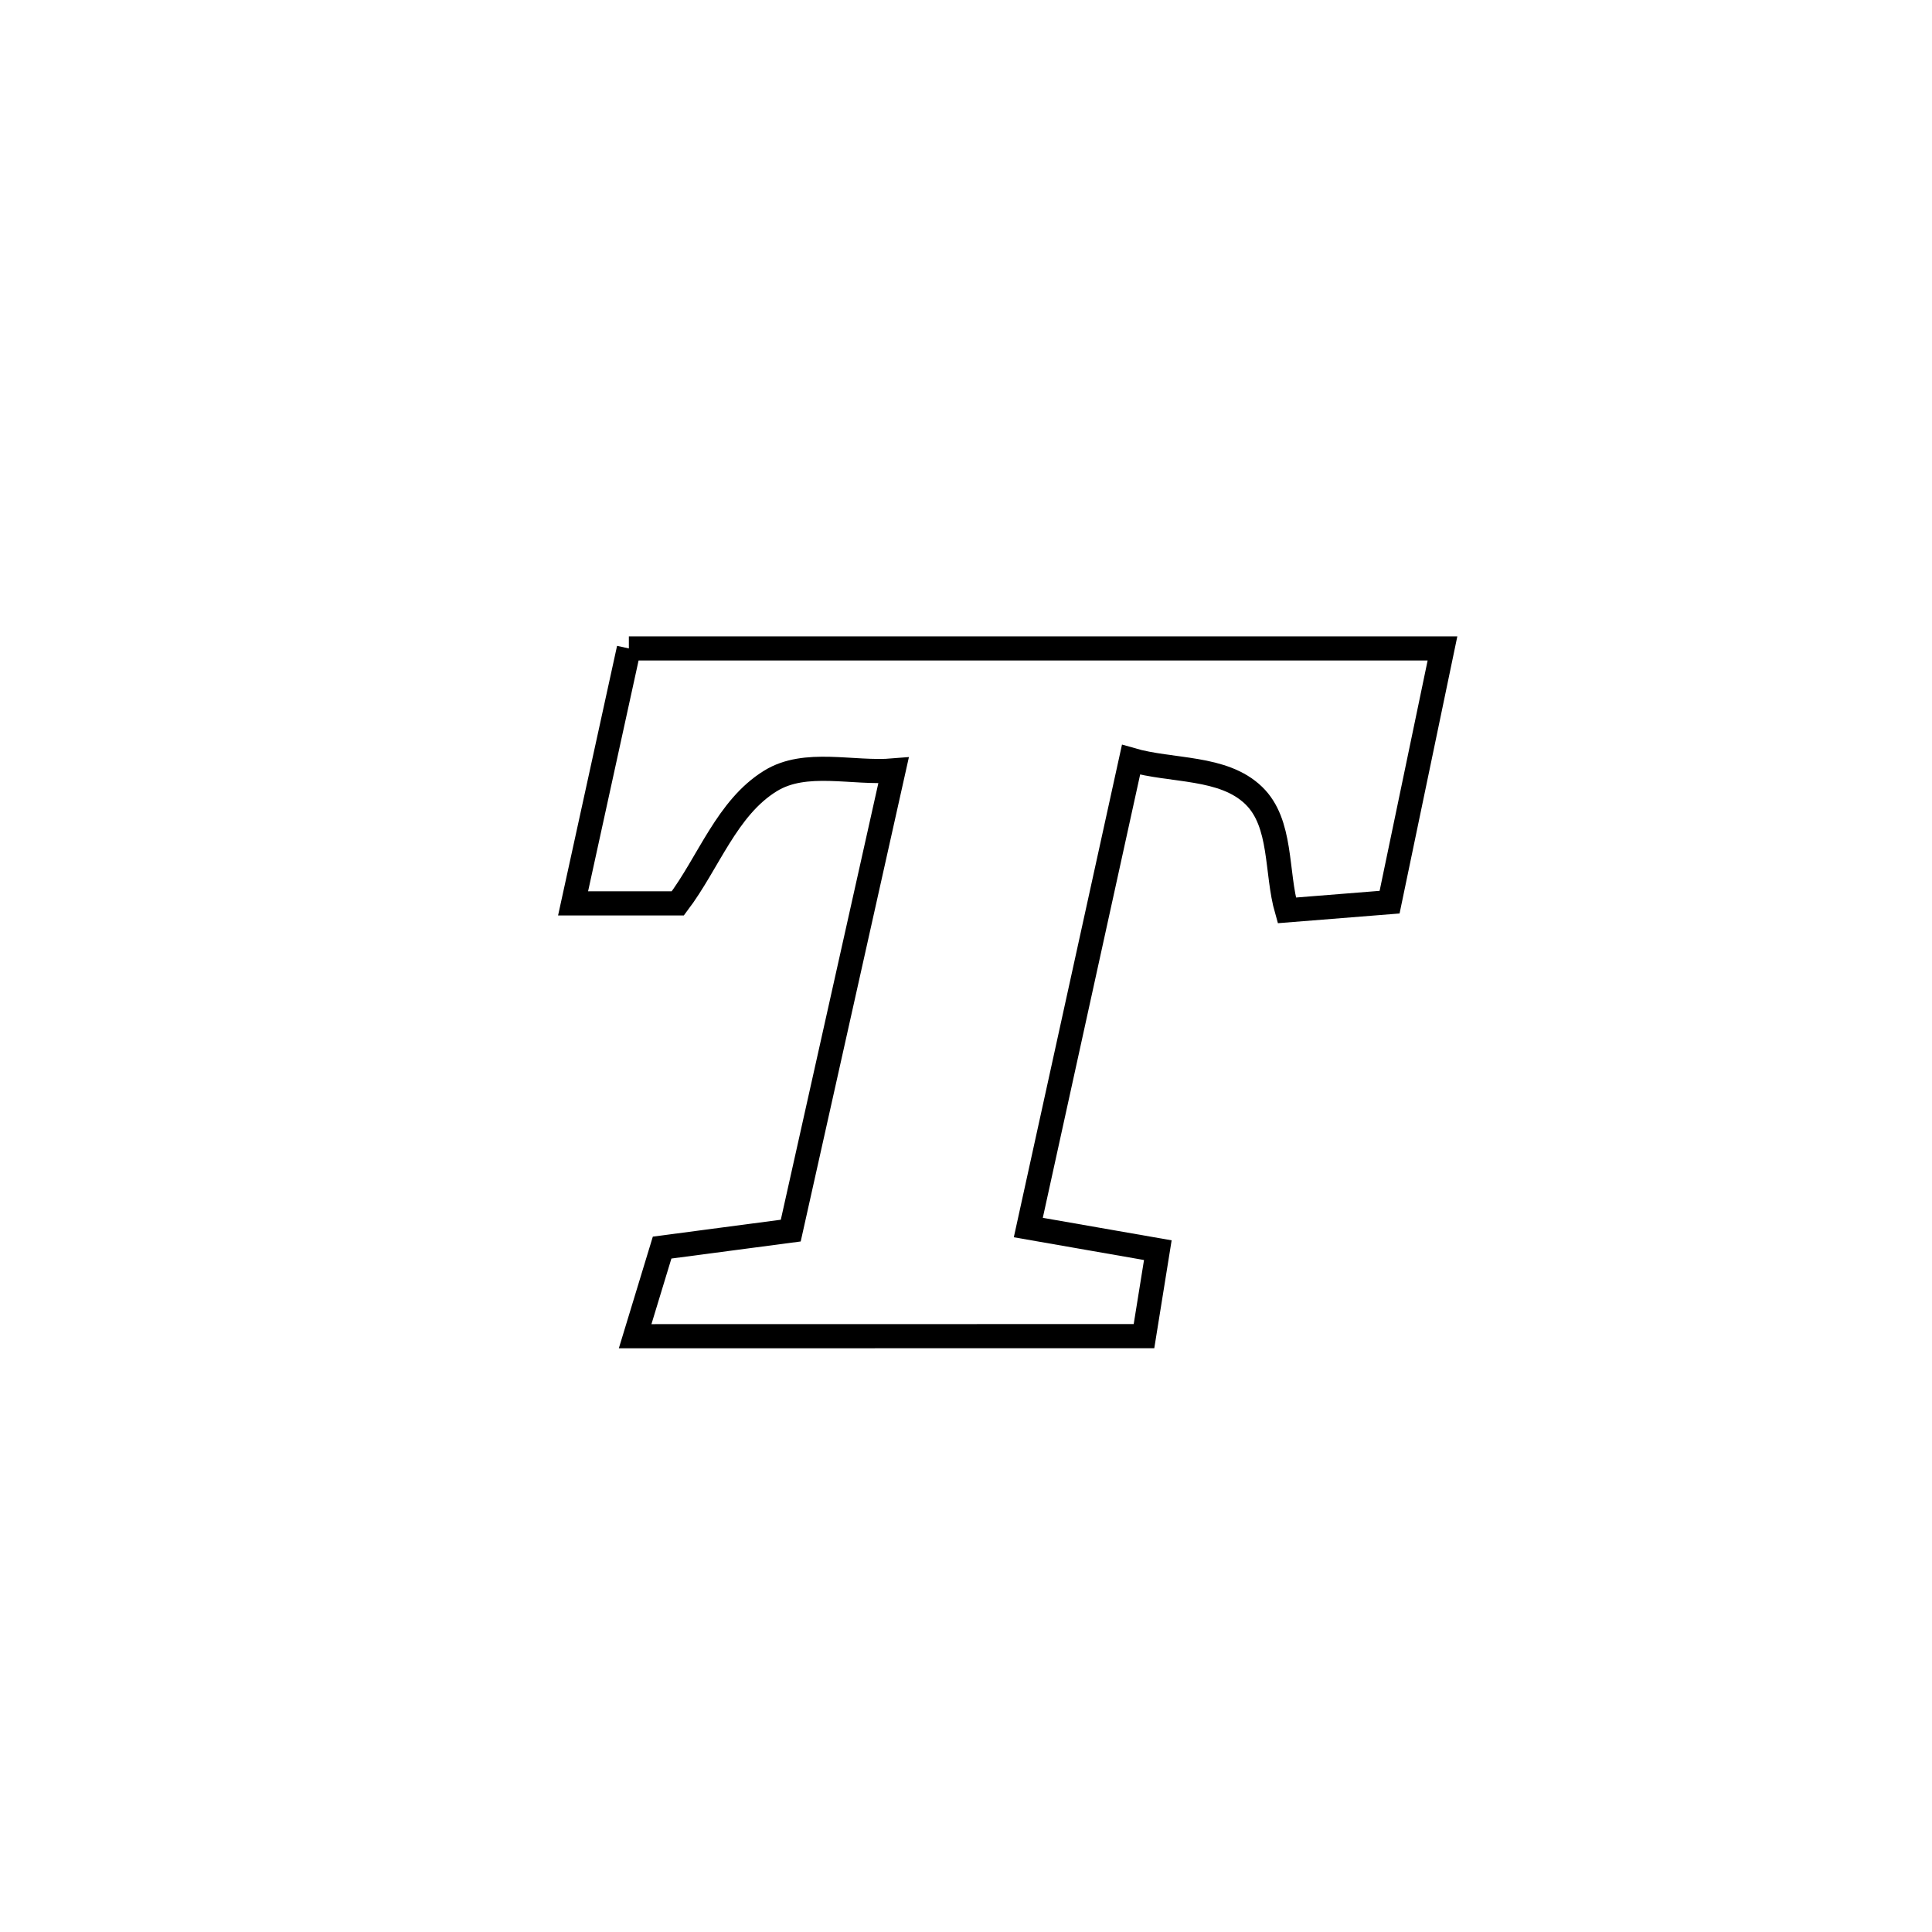 <svg xmlns="http://www.w3.org/2000/svg" viewBox="0.0 0.0 24.0 24.0" height="200px" width="200px"><path fill="none" stroke="black" stroke-width=".3" stroke-opacity="1.0"  filling="0" d="M7.812 8.055 L7.812 8.055 C9.497 8.055 11.181 8.055 12.866 8.055 C14.55 8.055 16.235 8.055 17.919 8.055 L17.919 8.055 C17.7 9.106 17.481 10.157 17.262 11.207 L17.262 11.207 C16.836 11.241 16.41 11.275 15.985 11.309 L15.985 11.309 C15.848 10.833 15.93 10.226 15.574 9.882 C15.193 9.514 14.558 9.586 14.05 9.438 L14.05 9.438 C13.625 11.375 13.199 13.312 12.774 15.249 L12.774 15.249 C13.31 15.343 13.847 15.436 14.383 15.53 L14.383 15.53 C14.326 15.886 14.268 16.242 14.211 16.598 L14.211 16.598 C12.104 16.599 9.997 16.599 7.89 16.599 L7.89 16.599 C8.002 16.232 8.113 15.865 8.225 15.498 L8.225 15.498 C8.758 15.428 9.29 15.357 9.823 15.287 L9.823 15.287 C10.248 13.382 10.674 11.476 11.1 9.571 L11.1 9.571 C10.59 9.614 10.006 9.432 9.571 9.701 C9.029 10.034 8.803 10.715 8.42 11.222 L8.42 11.222 C7.986 11.222 7.552 11.222 7.119 11.222 L7.119 11.222 C7.35 10.166 7.581 9.111 7.812 8.055 L7.812 8.055"></path></svg>